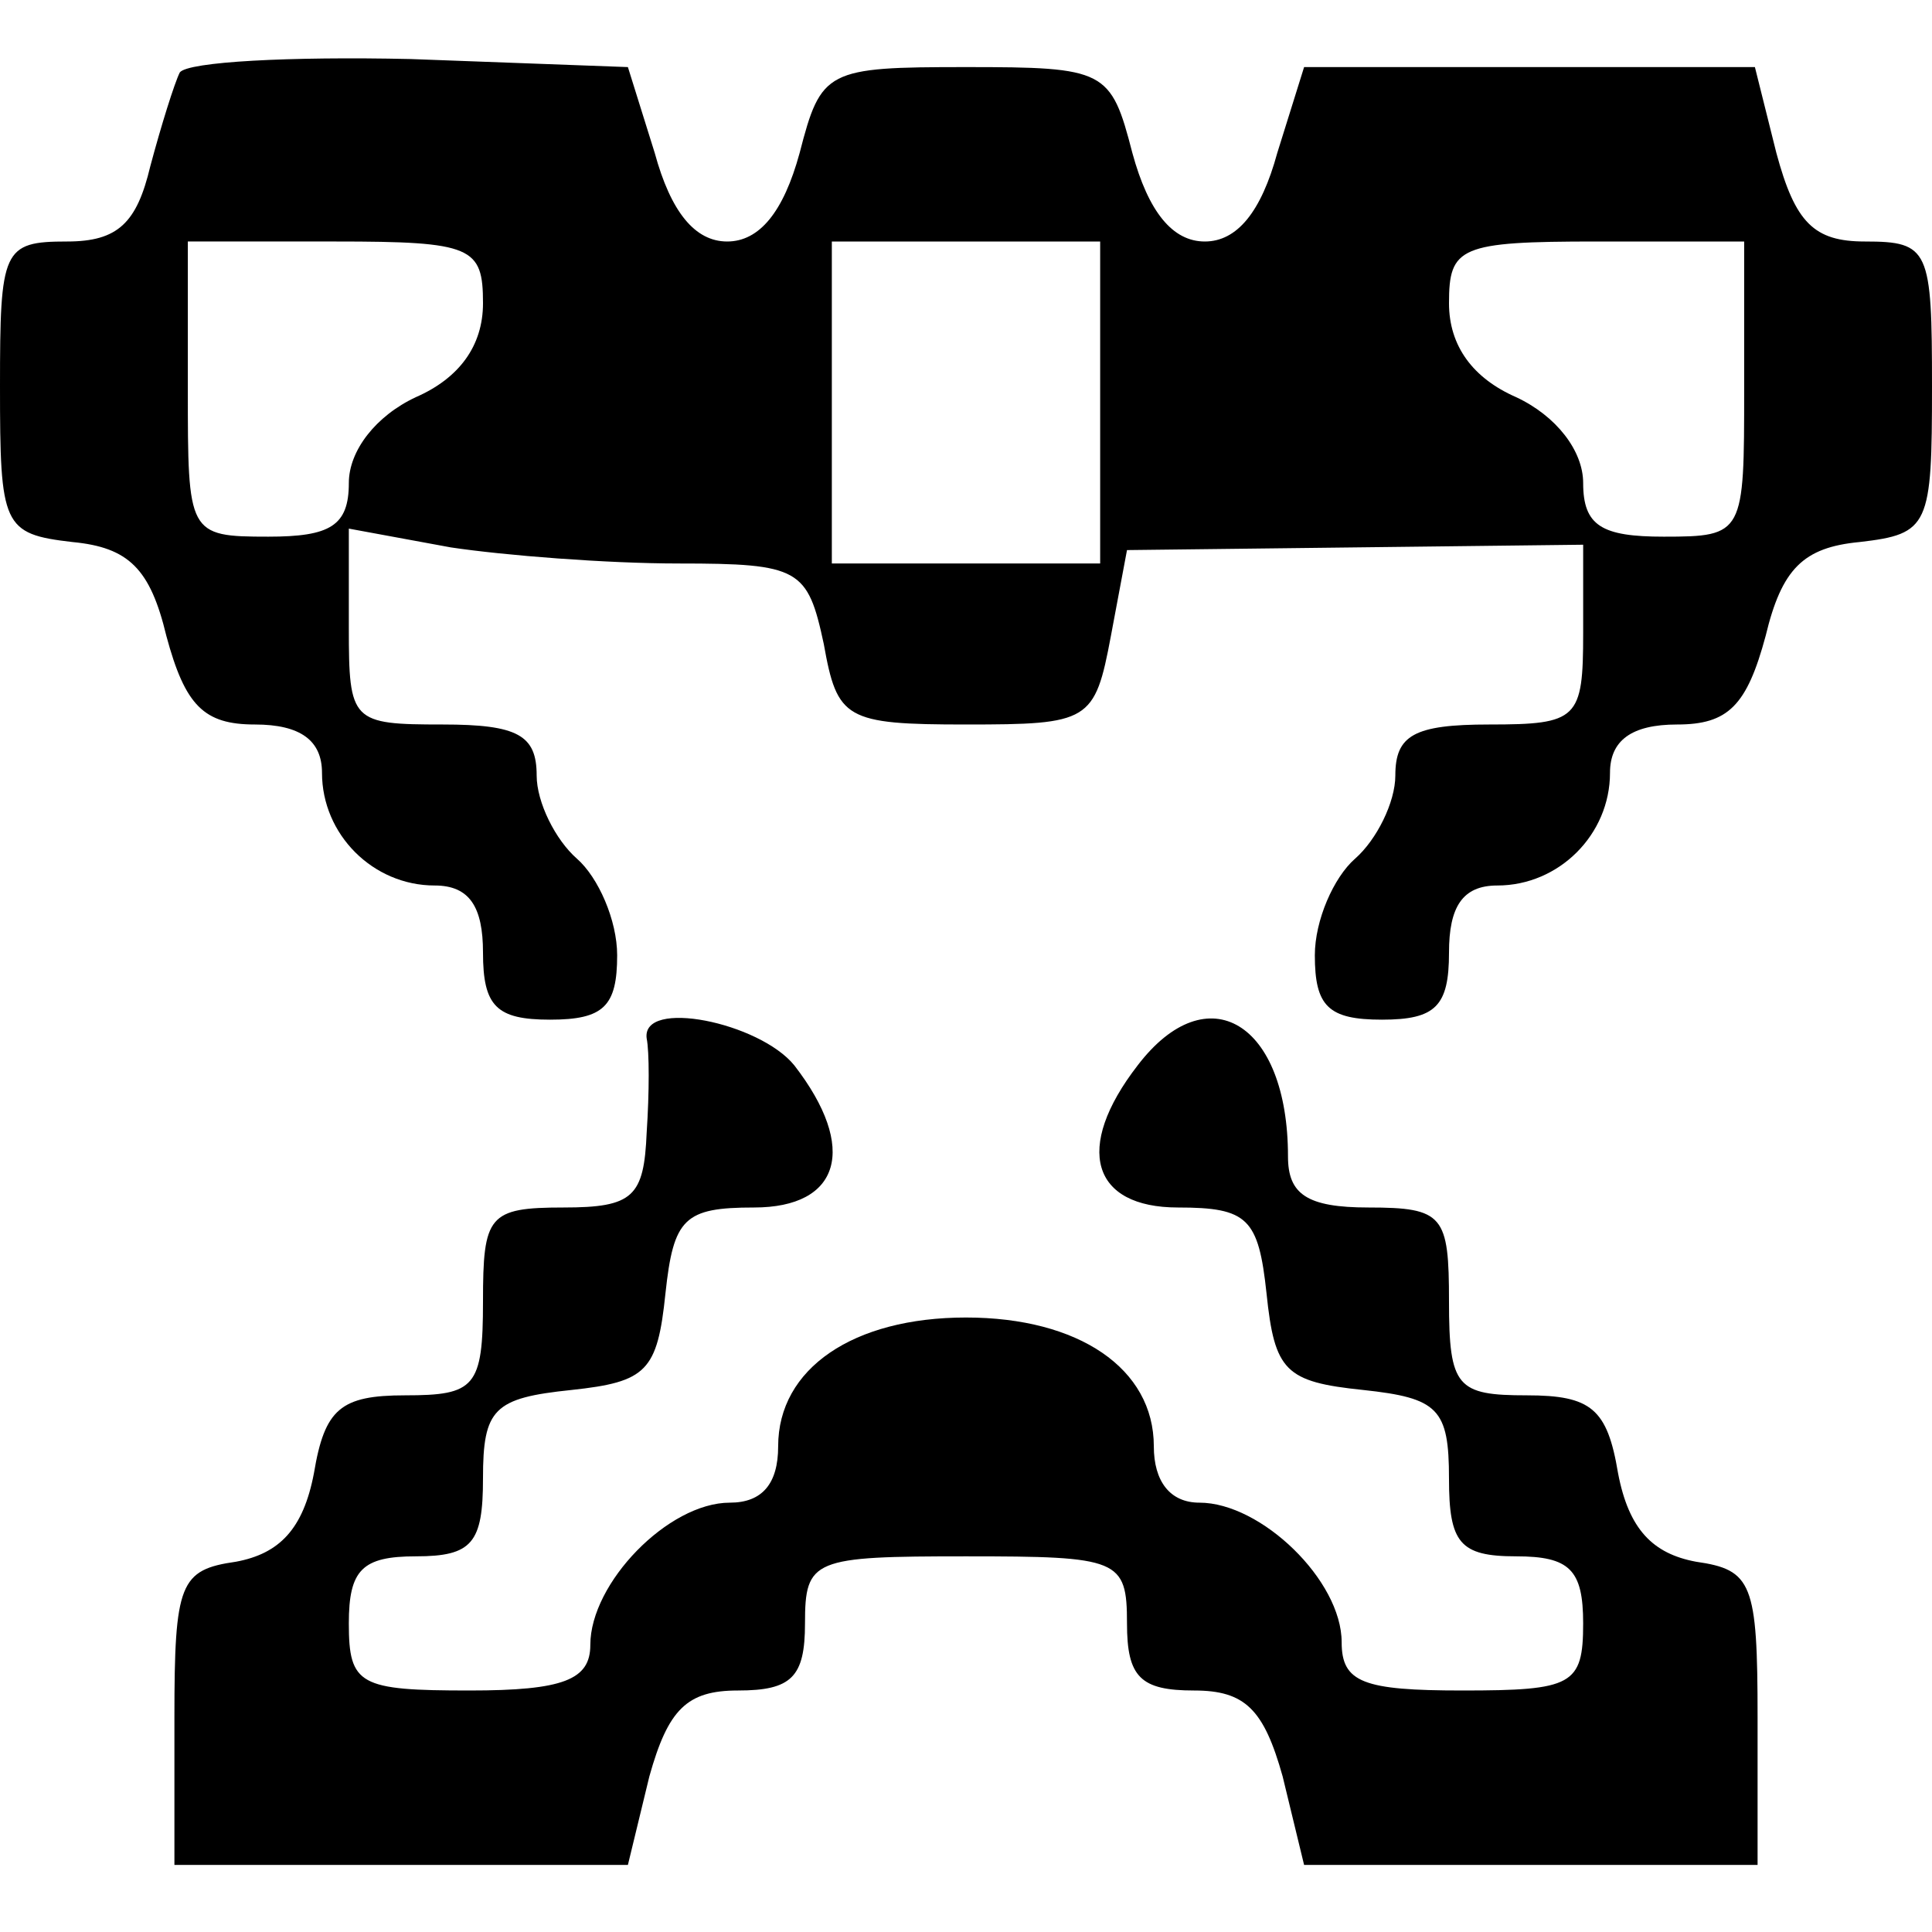 <?xml version="1.0" standalone="no"?>
<!DOCTYPE svg PUBLIC "-//W3C//DTD SVG 20010904//EN"
 "http://www.w3.org/TR/2001/REC-SVG-20010904/DTD/svg10.dtd">
<svg version="1.0" xmlns="http://www.w3.org/2000/svg"
 width="72pt" height="72pt" viewBox="0 0 72 72"
 preserveAspectRatio="xMidYMid meet">

<g transform="translate(0,72) scale(0.1,-0.1)"
fill="#000000" stroke="none">
<path d="M67 693 c-2 -4 -7 -20 -11 -35 -5 -21 -12 -28 -31 -28 -24 0 -25 -3
-25 -54 0 -52 1 -55 27 -58 21 -2 29 -10 35 -35 7 -26 14 -33 33 -33 17 0 25
-6 25 -18 0 -23 19 -42 42 -42 13 0 18 -8 18 -25 0 -20 5 -25 25 -25 20 0 25
5 25 24 0 13 -7 29 -15 36 -8 7 -15 21 -15 31 0 15 -7 19 -35 19 -34 0 -35 1
-35 36 l0 37 38 -7 c20 -3 58 -6 85 -6 45 0 48 -2 54 -30 5 -28 8 -30 53 -30
46 0 48 1 54 33 l6 32 85 1 85 1 0 -33 c0 -32 -2 -34 -35 -34 -28 0 -35 -4
-35 -19 0 -10 -7 -24 -15 -31 -8 -7 -15 -23 -15 -36 0 -19 5 -24 25 -24 20 0
25 5 25 25 0 17 5 25 18 25 23 0 42 19 42 42 0 12 8 18 25 18 19 0 26 7 33 33
6 25 14 33 35 35 26 3 27 6 27 58 0 51 -1 54 -25 54 -19 0 -26 7 -33 33 l-8
32 -84 0 -84 0 -10 -32 c-6 -22 -15 -33 -27 -33 -12 0 -21 11 -27 33 -8 31
-10 32 -62 32 -52 0 -54 -1 -62 -32 -6 -22 -15 -33 -27 -33 -12 0 -21 11 -27
33 l-10 32 -81 3 c-45 1 -83 -1 -86 -5z m113 -86 c0 -16 -9 -28 -25 -35 -15
-7 -25 -20 -25 -32 0 -16 -7 -20 -30 -20 -30 0 -30 1 -30 55 l0 55 55 0 c51 0
55 -2 55 -23z m230 -37 l0 -60 -50 0 -50 0 0 60 0 60 50 0 50 0 0 -60z m240 5
c0 -54 0 -55 -30 -55 -23 0 -30 4 -30 20 0 12 -10 25 -25 32 -16 7 -25 19 -25
35 0 21 4 23 55 23 l55 0 0 -55z"/>
<path d="M241 333 c1 -5 1 -20 0 -35 -1 -24 -5 -28 -31 -28 -28 0 -30 -3 -30
-35 0 -32 -3 -35 -29 -35 -24 0 -30 -5 -34 -29 -4 -21 -13 -30 -29 -33 -21 -3
-23 -8 -23 -58 l0 -55 84 0 85 0 8 33 c7 25 14 32 33 32 20 0 25 5 25 25 0 24
3 25 60 25 57 0 60 -1 60 -25 0 -20 5 -25 25 -25 19 0 26 -7 33 -32 l8 -33 85
0 84 0 0 55 c0 50 -2 55 -23 58 -16 3 -25 12 -29 33 -4 24 -10 29 -34 29 -26
0 -29 3 -29 35 0 32 -2 35 -30 35 -23 0 -30 5 -30 19 0 50 -30 68 -56 34 -24
-31 -17 -53 15 -53 26 0 30 -4 33 -32 3 -29 7 -33 36 -36 28 -3 32 -7 32 -33
0 -24 4 -29 25 -29 20 0 25 -5 25 -25 0 -23 -4 -25 -45 -25 -37 0 -45 3 -45
18 0 23 -30 52 -53 52 -11 0 -17 8 -17 21 0 29 -28 48 -70 48 -42 0 -70 -19
-70 -48 0 -14 -6 -21 -18 -21 -23 0 -52 -30 -52 -53 0 -13 -10 -17 -45 -17
-41 0 -45 2 -45 25 0 20 5 25 25 25 21 0 25 5 25 29 0 26 4 30 33 33 28 3 32
7 35 36 3 28 7 32 33 32 32 0 39 22 15 53 -13 16 -57 25 -55 10z"/>
</g>
</svg>
